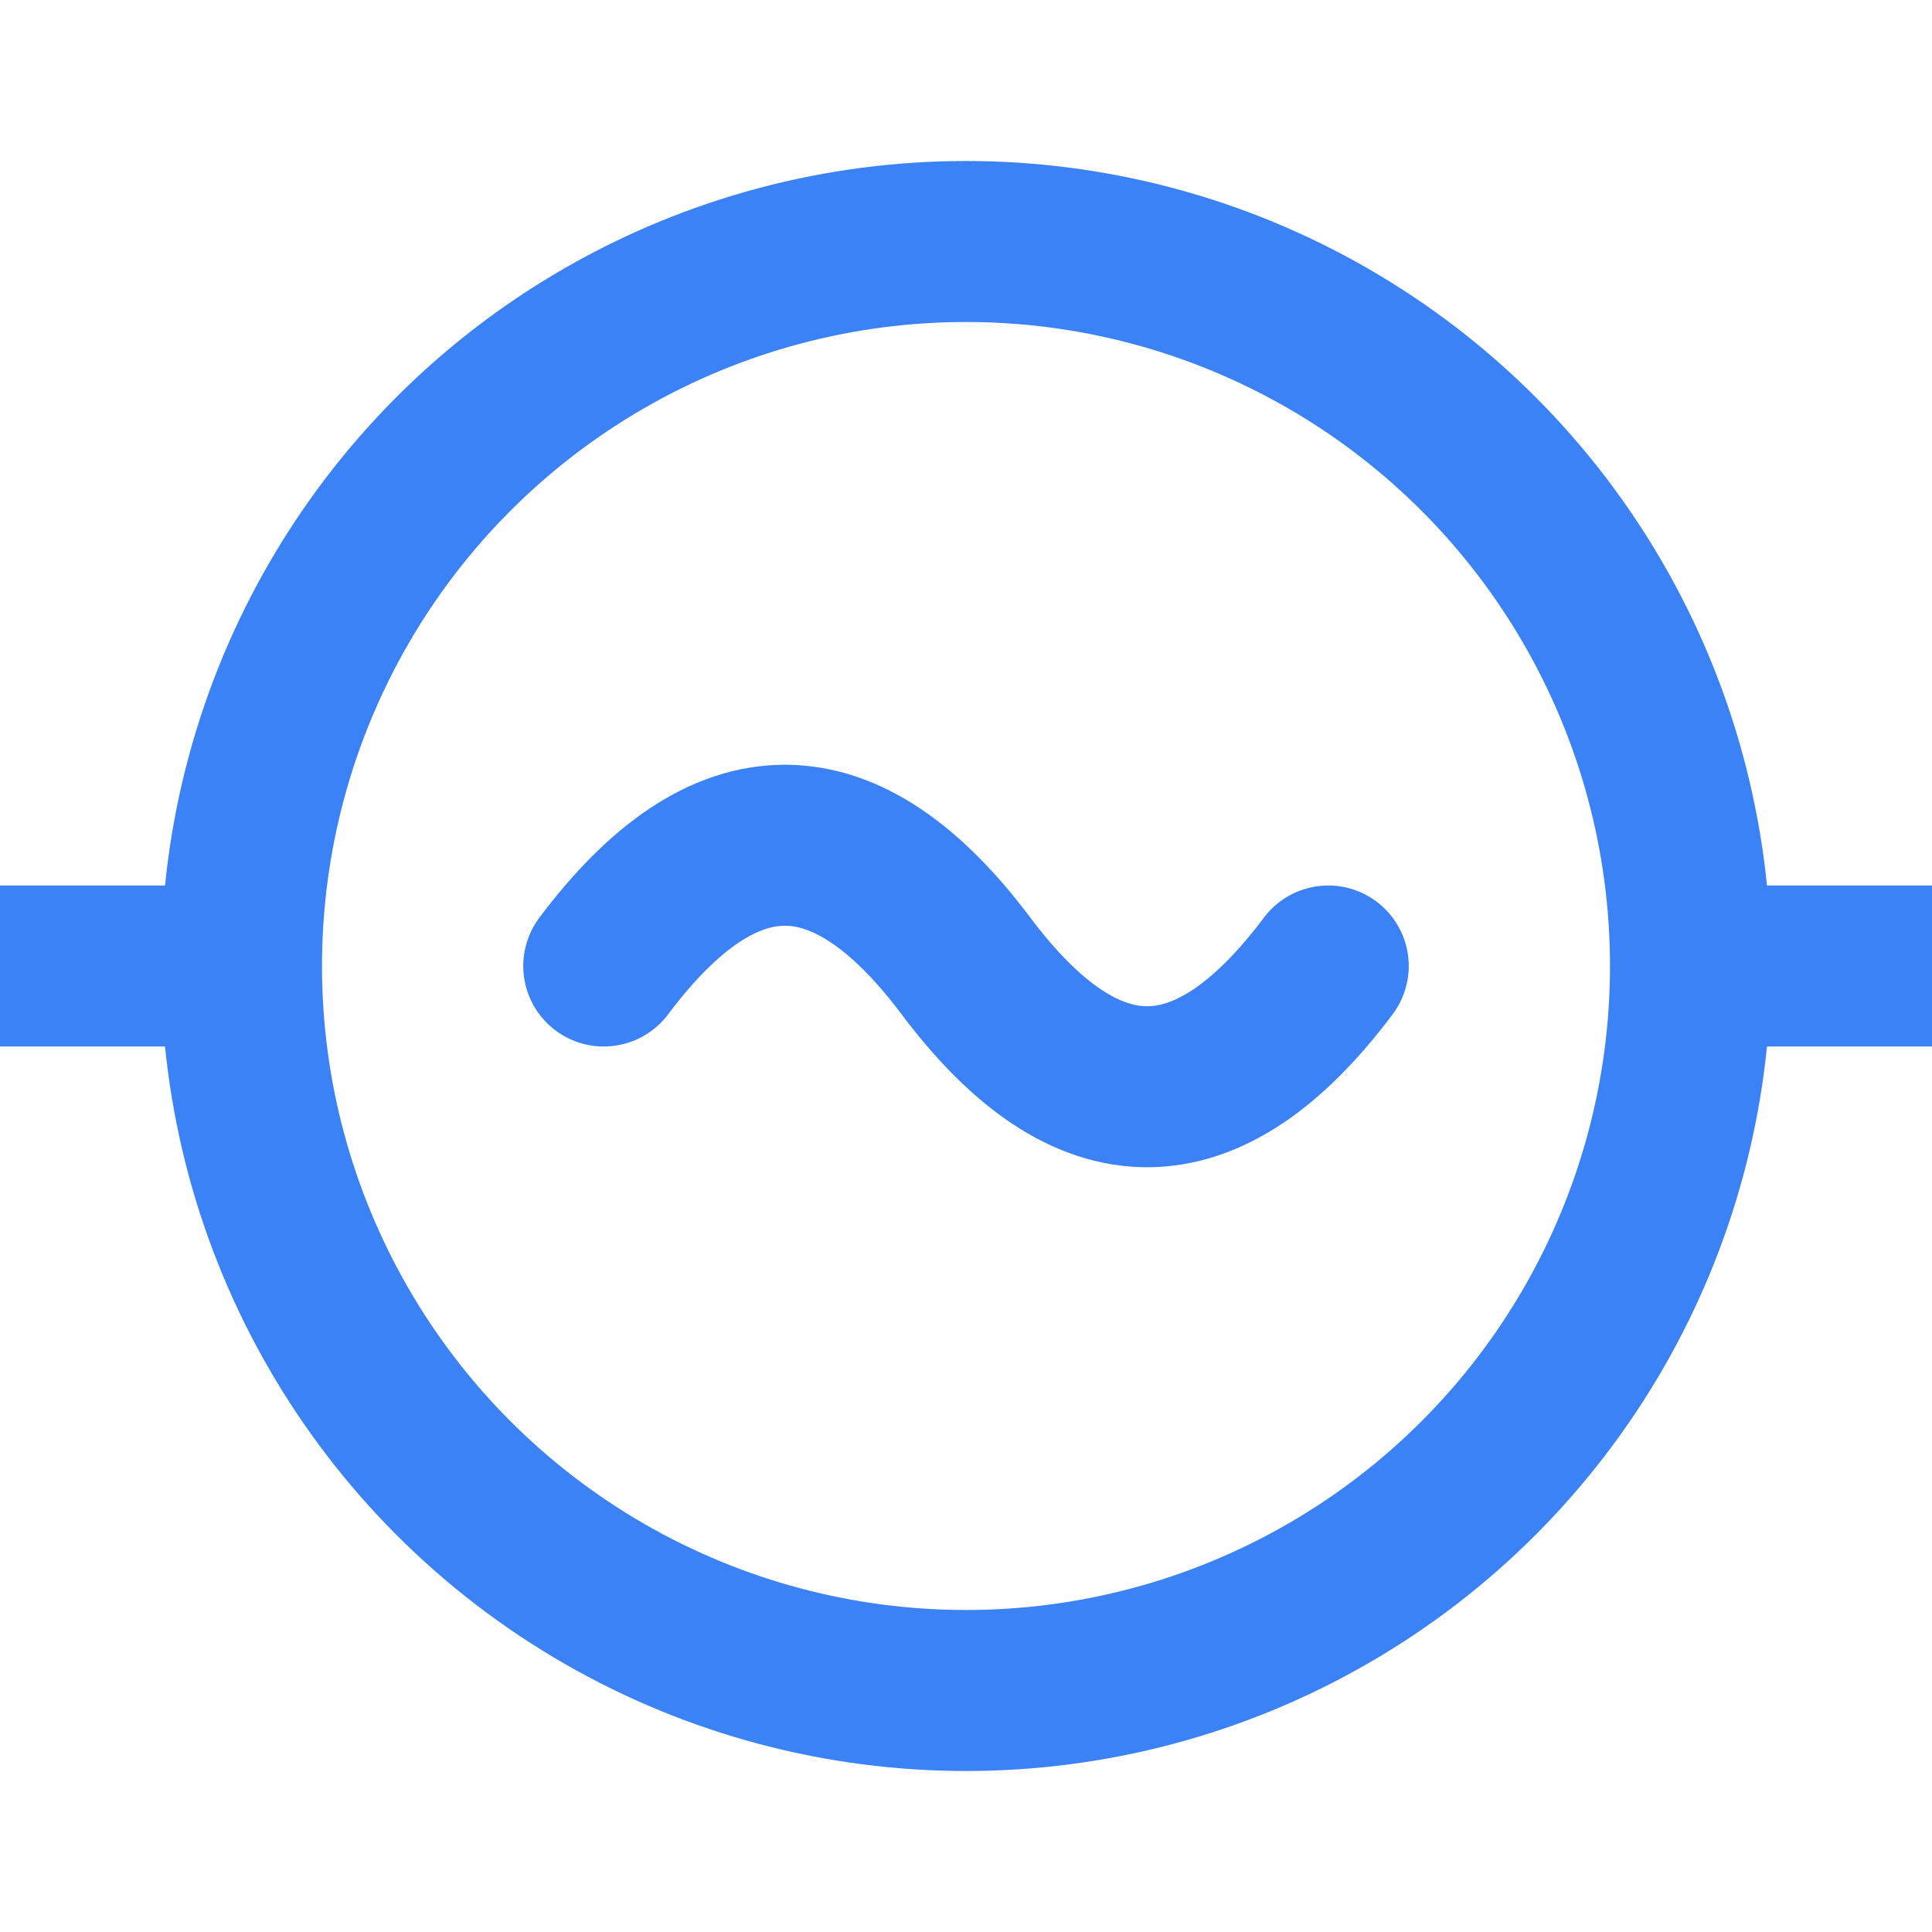 <svg width="512" height="512" viewBox="0 0 24 24" fill="none" xmlns="http://www.w3.org/2000/svg">
  <circle cx="12" cy="12" r="9" stroke="#3b82f6" stroke-width="2" fill="none"/>
  <rect x="0" y="11" width="3" height="2" fill="#3b82f6"/>
  <rect x="21" y="11" width="3" height="2" fill="#3b82f6"/>
  <path d="M7.5 12c1.5-2 3-2 4.5 0s3 2 4.5 0" stroke="#3b82f6" stroke-width="2" fill="none" stroke-linecap="round"/>
</svg>
